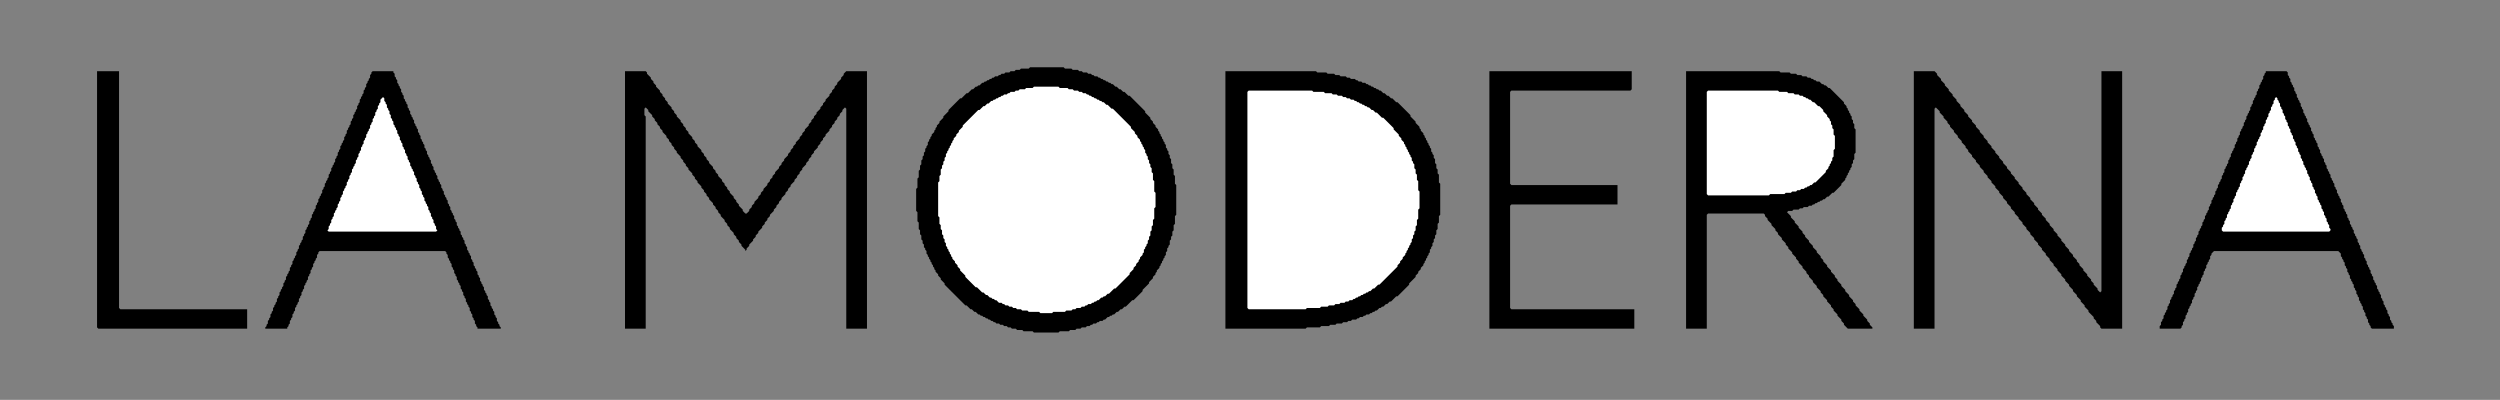 <?xml version="1.0" encoding="utf-8" ?>
<svg baseProfile="tiny" height="309" version="1.2" width="1932" xmlns="http://www.w3.org/2000/svg" xmlns:ev="http://www.w3.org/2001/xml-events" xmlns:xlink="http://www.w3.org/1999/xlink"><rect width="100%" height="100%" fill="#808080" stroke="none"/><defs /><polygon fill="black" points="1751,55 1751,56 1750,57 1750,58 1749,59 1749,61 1748,62 1748,63 1747,64 1747,65 1746,66 1746,68 1745,69 1745,70 1744,71 1744,73 1743,74 1743,75 1742,76 1742,77 1741,78 1741,80 1740,81 1740,82 1739,83 1739,85 1738,86 1738,87 1737,88 1737,89 1736,90 1736,92 1735,93 1735,94 1734,95 1734,97 1733,98 1733,99 1732,100 1732,101 1731,102 1731,104 1730,105 1730,106 1729,107 1729,109 1728,110 1728,111 1727,112 1727,114 1726,115 1726,116 1725,117 1725,118 1724,119 1724,121 1723,122 1723,123 1722,124 1722,126 1721,127 1721,128 1720,129 1720,130 1719,131 1719,133 1718,134 1718,135 1717,136 1717,138 1716,139 1716,140 1715,141 1715,142 1714,143 1714,145 1713,146 1713,147 1712,148 1712,150 1711,151 1711,152 1710,153 1710,154 1709,155 1709,157 1708,158 1708,159 1707,160 1707,162 1706,163 1706,164 1705,165 1705,166 1704,167 1704,169 1703,170 1703,171 1702,172 1702,174 1701,175 1701,176 1700,177 1700,178 1699,179 1699,181 1698,182 1698,183 1697,184 1697,186 1696,187 1696,188 1695,189 1695,191 1694,192 1694,193 1693,194 1693,195 1692,196 1692,198 1691,199 1691,200 1690,201 1690,203 1689,204 1689,205 1688,206 1688,207 1687,208 1687,210 1686,211 1686,212 1685,213 1685,215 1684,216 1684,217 1683,218 1683,219 1682,220 1682,222 1681,223 1681,224 1680,225 1680,227 1679,228 1679,229 1678,230 1678,231 1677,232 1677,234 1676,235 1676,236 1675,237 1675,239 1674,240 1674,241 1673,242 1673,243 1672,244 1672,246 1671,247 1671,248 1670,249 1670,251 1669,252 1669,254 1685,254 1686,253 1686,252 1687,251 1687,249 1688,248 1688,247 1689,246 1689,244 1690,243 1690,242 1691,241 1691,239 1692,238 1692,237 1693,236 1693,235 1694,234 1694,232 1695,231 1695,230 1696,229 1696,227 1697,226 1697,225 1698,224 1698,222 1699,221 1699,220 1700,219 1700,218 1701,217 1701,215 1702,214 1702,213 1703,212 1703,210 1704,209 1704,208 1705,207 1705,205 1706,204 1706,203 1707,202 1707,201 1708,200 1708,198 1709,197 1709,196 1711,194 1807,194 1809,196 1809,198 1810,199 1810,200 1811,201 1811,202 1812,203 1812,205 1813,206 1813,207 1814,208 1814,210 1815,211 1815,212 1816,213 1816,215 1817,216 1817,217 1818,218 1818,219 1819,220 1819,222 1820,223 1820,224 1821,225 1821,227 1822,228 1822,229 1823,230 1823,232 1824,233 1824,234 1825,235 1825,236 1826,237 1826,239 1827,240 1827,241 1828,242 1828,244 1829,245 1829,246 1830,247 1830,249 1831,250 1831,251 1832,252 1832,253 1833,254 1850,254 1850,252 1849,251 1849,250 1848,249 1848,248 1847,247 1847,245 1846,244 1846,243 1845,242 1845,240 1844,239 1844,238 1843,237 1843,236 1842,235 1842,233 1841,232 1841,231 1840,230 1840,228 1839,227 1839,226 1838,225 1838,224 1837,223 1837,221 1836,220 1836,219 1835,218 1835,217 1834,216 1834,214 1833,213 1833,212 1832,211 1832,209 1831,208 1831,207 1830,206 1830,205 1829,204 1829,202 1828,201 1828,200 1827,199 1827,197 1826,196 1826,195 1825,194 1825,193 1824,192 1824,190 1823,189 1823,188 1822,187 1822,185 1821,184 1821,183 1820,182 1820,181 1819,180 1819,178 1818,177 1818,176 1817,175 1817,174 1816,173 1816,171 1815,170 1815,169 1814,168 1814,166 1813,165 1813,164 1812,163 1812,162 1811,161 1811,159 1810,158 1810,157 1809,156 1809,154 1808,153 1808,152 1807,151 1807,150 1806,149 1806,147 1805,146 1805,145 1804,144 1804,142 1803,141 1803,140 1802,139 1802,138 1801,137 1801,135 1800,134 1800,133 1799,132 1799,131 1798,130 1798,128 1797,127 1797,126 1796,125 1796,123 1795,122 1795,121 1794,120 1794,119 1793,118 1793,116 1792,115 1792,114 1791,113 1791,111 1790,110 1790,109 1789,108 1789,107 1788,106 1788,104 1787,103 1787,102 1786,101 1786,99 1785,98 1785,97 1784,96 1784,95 1783,94 1783,92 1782,91 1782,90 1781,89 1781,88 1780,87 1780,85 1779,84 1779,83 1778,82 1778,80 1777,79 1777,78 1776,77 1776,76 1775,75 1775,73 1774,72 1774,71 1773,70 1773,68 1772,67 1772,66 1771,65 1771,64 1770,63 1770,61 1769,60 1769,59 1768,58 1768,56 1767,55" /><polygon fill="white" points="1758,76 1759,75 1760,76 1760,77 1761,78 1761,79 1762,80 1762,82 1763,83 1763,84 1764,85 1764,87 1765,88 1765,89 1766,90 1766,92 1767,93 1767,94 1768,95 1768,97 1769,98 1769,99 1770,100 1770,102 1771,103 1771,104 1772,105 1772,107 1773,108 1773,109 1774,110 1774,112 1775,113 1775,114 1776,115 1776,117 1777,118 1777,119 1778,120 1778,122 1779,123 1779,124 1780,125 1780,127 1781,128 1781,129 1782,130 1782,131 1783,132 1783,134 1784,135 1784,136 1785,137 1785,139 1786,140 1786,141 1787,142 1787,144 1788,145 1788,146 1789,147 1789,149 1790,150 1790,151 1791,152 1791,154 1792,155 1792,156 1793,157 1793,158 1794,159 1794,161 1795,162 1795,163 1796,164 1796,166 1797,167 1797,168 1798,169 1798,171 1799,172 1799,173 1800,174 1800,176 1801,177 1801,178 1800,179 1718,179 1717,178 1717,176 1718,175 1718,174 1719,173 1719,171 1720,170 1720,169 1721,168 1721,166 1722,165 1722,164 1723,163 1723,162 1724,161 1724,159 1725,158 1725,157 1726,156 1726,154 1727,153 1727,152 1728,151 1728,149 1729,148 1729,147 1730,146 1730,145 1731,144 1731,142 1732,141 1732,140 1733,139 1733,137 1734,136 1734,135 1735,134 1735,132 1736,131 1736,130 1737,129 1737,128 1738,127 1738,125 1739,124 1739,123 1740,122 1740,120 1741,119 1741,118 1742,117 1742,115 1743,114 1743,113 1744,112 1744,110 1745,109 1745,108 1746,107 1746,106 1747,105 1747,103 1748,102 1748,101 1749,100 1749,98 1750,97 1750,96 1751,95 1751,93 1752,92 1752,91 1753,90 1753,88 1754,87 1754,86 1755,85 1755,83 1756,82 1756,81 1757,80 1757,78 1758,77" /><polygon fill="black" points="1479,55 1479,254 1495,254 1495,84 1496,83 1499,86 1499,87 1502,90 1502,91 1505,94 1505,95 1507,97 1507,98 1510,101 1510,102 1513,105 1513,106 1516,109 1516,110 1519,113 1519,114 1521,116 1521,117 1524,120 1524,121 1527,124 1527,125 1530,128 1530,129 1533,132 1533,133 1536,136 1536,137 1539,140 1539,141 1542,144 1542,145 1545,148 1545,149 1548,152 1548,153 1551,156 1551,157 1554,160 1554,161 1557,164 1557,165 1560,168 1560,169 1563,172 1563,173 1566,176 1566,177 1569,180 1569,181 1572,184 1572,185 1575,188 1575,189 1578,192 1578,193 1581,196 1581,197 1584,200 1584,201 1587,204 1587,205 1590,208 1590,209 1593,212 1593,213 1596,216 1596,217 1599,220 1599,221 1602,224 1602,225 1605,228 1605,229 1608,232 1608,233 1611,236 1611,237 1614,240 1614,241 1618,245 1618,246 1620,248 1620,249 1623,252 1623,253 1624,254 1640,254 1640,55 1624,55 1624,225 1623,226 1621,224 1621,223 1618,220 1618,219 1616,217 1616,216 1613,213 1613,212 1610,209 1610,208 1607,205 1607,204 1605,202 1605,201 1602,198 1602,197 1599,194 1599,193 1596,190 1596,189 1593,186 1593,185 1590,182 1590,181 1587,178 1587,177 1584,174 1584,173 1581,170 1581,169 1578,166 1578,165 1575,162 1575,161 1572,158 1572,157 1569,154 1569,153 1566,150 1566,149 1563,146 1563,145 1560,142 1560,141 1557,138 1557,137 1554,134 1554,133 1551,130 1551,129 1548,126 1548,125 1545,122 1545,121 1542,118 1542,117 1539,114 1539,113 1536,110 1536,109 1533,106 1533,105 1530,102 1530,101 1527,98 1527,97 1524,94 1524,93 1521,90 1521,89 1518,86 1518,85 1515,82 1515,81 1512,78 1512,77 1509,74 1509,73 1506,70 1506,69 1503,66 1503,65 1500,62 1500,61 1497,58 1497,57 1495,55" /><polygon fill="black" points="1303,55 1303,254 1319,254 1319,166 1320,165 1363,165 1364,166 1364,167 1366,169 1366,170 1369,173 1369,174 1372,177 1372,178 1374,180 1374,181 1377,184 1377,185 1380,188 1380,189 1382,191 1382,192 1385,195 1385,196 1388,199 1388,200 1390,202 1390,203 1393,206 1393,207 1396,210 1396,211 1398,213 1398,214 1401,217 1401,218 1404,221 1404,222 1407,225 1407,226 1409,228 1409,229 1412,232 1412,233 1415,236 1415,237 1417,239 1417,240 1420,243 1420,244 1423,247 1423,248 1425,250 1425,251 1428,254 1447,254 1447,253 1445,251 1445,250 1443,248 1443,247 1440,244 1440,243 1437,240 1437,239 1434,236 1434,235 1432,233 1432,232 1429,229 1429,228 1426,225 1426,224 1423,221 1423,220 1420,217 1420,216 1418,214 1418,213 1415,210 1415,209 1412,206 1412,205 1409,202 1409,201 1407,199 1407,198 1404,195 1404,194 1401,191 1401,190 1398,187 1398,186 1395,183 1395,182 1393,180 1393,179 1390,176 1390,175 1387,172 1387,171 1384,168 1384,167 1381,164 1382,163 1385,163 1386,162 1390,162 1391,161 1393,161 1394,160 1397,160 1398,159 1400,159 1401,158 1402,158 1403,157 1404,157 1405,156 1406,156 1407,155 1408,155 1409,154 1410,154 1412,152 1413,152 1416,149 1417,149 1423,143 1423,142 1426,139 1426,138 1427,137 1427,136 1428,135 1428,134 1429,133 1429,132 1430,131 1430,130 1431,129 1431,127 1432,126 1432,124 1433,123 1433,119 1434,118 1434,100 1433,99 1433,96 1432,95 1432,93 1431,92 1431,90 1430,89 1430,88 1429,87 1429,86 1428,85 1428,84 1427,83 1427,82 1425,80 1425,79 1414,68 1413,68 1411,66 1410,66 1409,65 1408,65 1406,63 1404,63 1403,62 1402,62 1401,61 1400,61 1399,60 1397,60 1396,59 1393,59 1392,58 1389,58 1388,57 1384,57 1383,56 1376,56 1375,55" /><polygon fill="white" points="1319,71 1320,70 1374,70 1375,71 1381,71 1382,72 1386,72 1387,73 1390,73 1391,74 1393,74 1394,75 1395,75 1396,76 1397,76 1398,77 1399,77 1401,79 1402,79 1405,82 1406,82 1409,85 1409,86 1412,89 1412,90 1414,92 1414,93 1415,94 1415,96 1416,97 1416,99 1417,100 1417,104 1418,105 1418,115 1417,116 1417,121 1416,122 1416,124 1415,125 1415,126 1414,127 1414,128 1413,129 1413,130 1411,132 1411,133 1403,141 1402,141 1400,143 1399,143 1398,144 1397,144 1396,145 1395,145 1394,146 1392,146 1391,147 1389,147 1388,148 1385,148 1384,149 1380,149 1379,150 1368,150 1367,151 1320,151 1319,150" /><polygon fill="black" points="1151,55 1151,254 1263,254 1263,239 1168,239 1167,238 1167,159 1168,158 1250,158 1250,143 1168,143 1167,142 1167,71 1168,70 1260,70 1261,69 1261,55" /><polygon fill="black" points="947,55 947,254 1009,254 1010,253 1020,253 1021,252 1027,252 1028,251 1032,251 1033,250 1037,250 1038,249 1041,249 1042,248 1044,248 1045,247 1048,247 1049,246 1050,246 1051,245 1053,245 1054,244 1055,244 1056,243 1058,243 1059,242 1060,242 1061,241 1062,241 1063,240 1064,240 1066,238 1067,238 1068,237 1069,237 1071,235 1072,235 1074,233 1075,233 1079,229 1080,229 1089,220 1089,219 1094,214 1094,213 1096,211 1096,210 1098,208 1098,207 1100,205 1100,204 1101,203 1101,202 1102,201 1102,200 1103,199 1103,198 1104,197 1104,196 1105,195 1105,193 1106,192 1106,191 1107,190 1107,188 1108,187 1108,185 1109,184 1109,182 1110,181 1110,178 1111,177 1111,173 1112,172 1112,167 1113,166 1113,142 1112,141 1112,135 1111,134 1111,131 1110,130 1110,127 1109,126 1109,123 1108,122 1108,120 1107,119 1107,118 1106,117 1106,115 1105,114 1105,113 1104,112 1104,111 1103,110 1103,109 1102,108 1102,107 1101,106 1101,105 1100,104 1100,103 1098,101 1098,100 1097,99 1097,98 1094,95 1094,94 1090,90 1090,89 1080,79 1079,79 1076,76 1075,76 1073,74 1072,74 1070,72 1069,72 1067,70 1066,70 1065,69 1064,69 1063,68 1062,68 1061,67 1060,67 1059,66 1058,66 1057,65 1056,65 1055,64 1053,64 1052,63 1050,63 1049,62 1048,62 1047,61 1044,61 1043,60 1041,60 1040,59 1036,59 1035,58 1032,58 1031,57 1026,57 1025,56 1018,56 1017,55" /><polygon fill="white" points="964,71 965,70 1014,70 1015,71 1023,71 1024,72 1029,72 1030,73 1033,73 1034,74 1037,74 1038,75 1040,75 1041,76 1043,76 1044,77 1046,77 1047,78 1048,78 1049,79 1050,79 1051,80 1052,80 1053,81 1054,81 1055,82 1056,82 1057,83 1058,83 1060,85 1061,85 1063,87 1064,87 1068,91 1069,91 1077,99 1077,100 1081,104 1081,105 1083,107 1083,108 1085,110 1085,111 1086,112 1086,113 1087,114 1087,115 1088,116 1088,117 1089,118 1089,119 1090,120 1090,121 1091,122 1091,124 1092,125 1092,126 1093,127 1093,130 1094,131 1094,134 1095,135 1095,139 1096,140 1096,147 1097,148 1097,161 1096,162 1096,169 1095,170 1095,174 1094,175 1094,178 1093,179 1093,181 1092,182 1092,184 1091,185 1091,187 1090,188 1090,189 1089,190 1089,191 1088,192 1088,193 1087,194 1087,195 1086,196 1086,197 1084,199 1084,200 1082,202 1082,203 1080,205 1080,206 1066,220 1065,220 1062,223 1061,223 1059,225 1058,225 1057,226 1056,226 1055,227 1054,227 1053,228 1052,228 1051,229 1050,229 1049,230 1048,230 1047,231 1046,231 1045,232 1043,232 1042,233 1040,233 1039,234 1036,234 1035,235 1032,235 1031,236 1027,236 1026,237 1021,237 1020,238 1010,238 1009,239 965,239 964,238" /><polygon fill="black" points="483,55 483,254 499,254 499,90 498,89 498,84 499,83 501,85 501,86 504,89 504,90 506,92 506,93 508,95 508,96 510,98 510,99 512,101 512,102 515,105 515,106 517,108 517,109 519,111 519,112 521,114 521,115 523,117 523,118 526,121 526,122 528,124 528,125 530,127 530,128 532,130 532,131 535,134 535,135 537,137 537,138 539,140 539,141 542,144 542,145 544,147 544,148 546,150 546,151 548,153 548,154 551,157 551,158 553,160 553,161 555,163 555,164 557,166 557,167 560,170 560,171 562,173 562,174 564,176 564,177 567,180 567,181 569,183 569,184 571,186 571,187 573,189 573,190 576,193 576,194 577,193 577,192 579,190 579,189 582,186 582,185 584,183 584,182 586,180 586,179 589,176 589,175 591,173 591,172 593,170 593,169 595,167 595,166 598,163 598,162 600,160 600,159 602,157 602,156 604,154 604,153 607,150 607,149 609,147 609,146 611,144 611,143 614,140 614,139 616,137 616,136 618,134 618,133 620,131 620,130 623,127 623,126 625,124 625,123 627,121 627,120 629,118 629,117 632,114 632,113 634,111 634,110 636,108 636,107 638,105 638,104 641,101 641,100 643,98 643,97 645,95 645,94 647,92 647,91 649,89 649,88 651,86 651,85 653,83 654,84 654,254 670,254 670,55 654,55 652,57 652,58 650,60 650,61 647,64 647,65 645,67 645,68 643,70 643,71 641,73 641,74 638,77 638,78 636,80 636,81 634,83 634,84 631,87 631,88 629,90 629,91 627,93 627,94 625,96 625,97 622,100 622,101 620,103 620,104 618,106 618,107 615,110 615,111 613,113 613,114 611,116 611,117 609,119 609,120 606,123 606,124 604,126 604,127 602,129 602,130 599,133 599,134 597,136 597,137 595,139 595,140 593,142 593,143 590,146 590,147 588,149 588,150 586,152 586,153 583,156 583,157 581,159 581,160 579,162 579,163 577,165 576,165 574,163 574,162 571,159 571,158 569,156 569,155 567,153 567,152 564,149 564,148 562,146 562,145 560,143 560,142 558,140 558,139 555,136 555,135 553,133 553,132 551,130 551,129 548,126 548,125 546,123 546,122 544,120 544,119 542,117 542,116 539,113 539,112 537,110 537,109 535,107 535,106 532,103 532,102 530,100 530,99 528,97 528,96 526,94 526,93 523,90 523,89 521,87 521,86 519,84 519,83 516,80 516,79 514,77 514,76 512,74 512,73 510,71 510,70 507,67 507,66 505,64 505,63 503,61 503,60 500,57 500,56 499,55" /><polygon fill="black" points="288,55 287,56 287,57 286,58 286,60 285,61 285,62 284,63 284,64 283,65 283,67 282,68 282,69 281,70 281,72 280,73 280,74 279,75 279,76 278,77 278,79 277,80 277,81 276,82 276,84 275,85 275,86 274,87 274,88 273,89 273,91 272,92 272,93 271,94 271,96 270,97 270,98 269,99 269,100 268,101 268,103 267,104 267,105 266,106 266,108 265,109 265,110 264,111 264,112 263,113 263,115 262,116 262,117 261,118 261,120 260,121 260,122 259,123 259,125 258,126 258,127 257,128 257,129 256,130 256,132 255,133 255,134 254,135 254,137 253,138 253,139 252,140 252,141 251,142 251,144 250,145 250,146 249,147 249,149 248,150 248,151 247,152 247,153 246,154 246,156 245,157 245,158 244,159 244,161 243,162 243,163 242,164 242,165 241,166 241,168 240,169 240,170 239,171 239,173 238,174 238,175 237,176 237,177 236,178 236,180 235,181 235,182 234,183 234,185 233,186 233,187 232,188 232,189 231,190 231,192 230,193 230,194 229,195 229,197 228,198 228,199 227,200 227,201 226,202 226,204 225,205 225,206 224,207 224,209 223,210 223,211 222,212 222,213 221,214 221,216 220,217 220,218 219,219 219,221 218,222 218,223 217,224 217,225 216,226 216,228 215,229 215,230 214,231 214,233 213,234 213,235 212,236 212,237 211,238 211,240 210,241 210,242 209,243 209,245 208,246 208,247 207,248 207,250 206,251 206,252 205,253 205,254 222,254 222,253 223,252 223,251 224,250 224,248 225,247 225,246 226,245 226,243 227,242 227,241 228,240 228,238 229,237 229,236 230,235 230,234 231,233 231,231 232,230 232,229 233,228 233,226 234,225 234,224 235,223 235,221 236,220 236,219 237,218 237,217 238,216 238,214 239,213 239,212 240,211 240,209 241,208 241,207 242,206 242,204 243,203 243,202 244,201 244,200 245,199 245,197 246,196 246,195 247,194 344,194 345,195 345,196 346,197 346,199 347,200 347,201 348,202 348,203 349,204 349,206 350,207 350,208 351,209 351,211 352,212 352,213 353,214 353,216 354,217 354,218 355,219 355,220 356,221 356,223 357,224 357,225 358,226 358,228 359,229 359,230 360,231 360,233 361,234 361,235 362,236 362,237 363,238 363,240 364,241 364,242 365,243 365,245 366,246 366,247 367,248 367,250 368,251 368,252 369,253 369,254 387,254 387,253 386,252 386,251 385,250 385,249 384,248 384,246 383,245 383,244 382,243 382,241 381,240 381,239 380,238 380,237 379,236 379,234 378,233 378,232 377,231 377,229 376,228 376,227 375,226 375,225 374,224 374,222 373,221 373,220 372,219 372,218 371,217 371,215 370,214 370,213 369,212 369,210 368,209 368,208 367,207 367,206 366,205 366,203 365,202 365,201 364,200 364,198 363,197 363,196 362,195 362,194 361,193 361,191 360,190 360,189 359,188 359,186 358,185 358,184 357,183 357,182 356,181 356,179 355,178 355,177 354,176 354,175 353,174 353,172 352,171 352,170 351,169 351,167 350,166 350,165 349,164 349,163 348,162 348,160 347,159 347,158 346,157 346,155 345,154 345,153 344,152 344,151 343,150 343,148 342,147 342,146 341,145 341,143 340,142 340,141 339,140 339,139 338,138 338,136 337,135 337,134 336,133 336,132 335,131 335,129 334,128 334,127 333,126 333,124 332,123 332,122 331,121 331,120 330,119 330,117 329,116 329,115 328,114 328,112 327,111 327,110 326,109 326,108 325,107 325,105 324,104 324,103 323,102 323,100 322,99 322,98 321,97 321,96 320,95 320,93 319,92 319,91 318,90 318,89 317,88 317,86 316,85 316,84 315,83 315,81 314,80 314,79 313,78 313,77 312,76 312,74 311,73 311,72 310,71 310,69 309,68 309,67 308,66 308,65 307,64 307,62 306,61 306,60 305,59 305,57 304,56 304,55" /><polygon fill="white" points="296,75 297,76 297,78 298,79 298,80 299,81 299,83 300,84 300,85 301,86 301,88 302,89 302,91 303,92 303,93 304,94 304,96 305,97 305,98 306,99 306,100 307,101 307,103 308,104 308,105 309,106 309,108 310,109 310,110 311,111 311,113 312,114 312,115 313,116 313,118 314,119 314,120 315,121 315,123 316,124 316,125 317,126 317,128 318,129 318,130 319,131 319,132 320,133 320,135 321,136 321,137 322,138 322,140 323,141 323,142 324,143 324,145 325,146 325,147 326,148 326,150 327,151 327,152 328,153 328,155 329,156 329,157 330,158 330,159 331,160 331,162 332,163 332,164 333,165 333,167 334,168 334,169 335,170 335,172 336,173 336,174 337,175 337,177 338,178 337,179 254,179 253,178 254,177 254,175 255,174 255,173 256,172 256,170 257,169 257,168 258,167 258,165 259,164 259,163 260,162 260,161 261,160 261,158 262,157 262,156 263,155 263,153 264,152 264,151 265,150 265,148 266,147 266,146 267,145 267,144 268,143 268,141 269,140 269,139 270,138 270,136 271,135 271,134 272,133 272,131 273,130 273,129 274,128 274,127 275,126 275,124 276,123 276,122 277,121 277,119 278,118 278,117 279,116 279,114 280,113 280,112 281,111 281,109 282,108 282,107 283,106 283,104 284,103 284,102 285,101 285,100 286,99 286,97 287,96 287,95 288,94 288,92 289,91 289,90 290,89 290,87 291,86 291,85 292,84 292,82 293,81 293,80 294,79 294,77" /><polygon fill="black" points="75,55 75,253 76,254 191,254 191,239 93,239 92,238 92,55" /><polygon fill="black" points="796,52 795,53 789,53 788,54 785,54 784,55 781,55 780,56 777,56 776,57 774,57 773,58 772,58 771,59 769,59 768,60 767,60 766,61 765,61 764,62 763,62 762,63 761,63 760,64 759,64 757,66 756,66 755,67 754,67 752,69 751,69 748,72 747,72 743,76 742,76 733,85 733,86 729,90 729,91 726,94 726,95 724,97 724,98 723,99 723,100 722,101 722,102 720,104 720,105 719,106 719,107 718,108 718,109 717,110 717,112 716,113 716,114 715,115 715,117 714,118 714,120 713,121 713,123 712,124 712,127 711,128 711,131 710,132 710,137 709,138 709,145 708,146 708,163 709,164 709,171 710,172 710,177 711,178 711,181 712,182 712,185 713,186 713,188 714,189 714,191 715,192 715,193 716,194 716,196 717,197 717,198 718,199 718,200 719,201 719,202 720,203 720,204 721,205 721,206 722,207 722,208 723,209 723,210 725,212 725,213 727,215 727,216 730,219 730,220 746,236 747,236 750,239 751,239 753,241 754,241 756,243 757,243 758,244 759,244 760,245 761,245 762,246 763,246 764,247 765,247 766,248 767,248 768,249 769,249 770,250 772,250 773,251 775,251 776,252 778,252 779,253 781,253 782,254 785,254 786,255 790,255 791,256 798,256 799,257 818,257 819,256 826,256 827,255 831,255 832,254 835,254 836,253 839,253 840,252 842,252 843,251 844,251 845,250 847,250 848,249 849,249 850,248 852,248 853,247 854,247 856,245 857,245 858,244 859,244 860,243 861,243 863,241 864,241 866,239 867,239 869,237 870,237 875,232 876,232 883,225 883,224 888,219 888,218 891,215 891,214 893,212 893,211 894,210 894,209 896,207 896,206 897,205 897,204 898,203 898,202 899,201 899,200 900,199 900,198 901,197 901,195 902,194 902,192 903,191 903,190 904,189 904,186 905,185 905,183 906,182 906,179 907,178 907,174 908,173 908,167 909,166 909,143 908,142 908,136 907,135 907,131 906,130 906,127 905,126 905,123 904,122 904,120 903,119 903,117 902,116 902,115 901,114 901,112 900,111 900,110 899,109 899,108 898,107 898,106 897,105 897,104 896,103 896,102 895,101 895,100 893,98 893,97 891,95 891,94 889,92 889,91 885,87 885,86 873,74 872,74 869,71 868,71 866,69 865,69 863,67 862,67 860,65 859,65 858,64 857,64 856,63 855,63 854,62 853,62 852,61 851,61 850,60 849,60 848,59 846,59 845,58 844,58 843,57 841,57 840,56 837,56 836,55 834,55 833,54 829,54 828,53 823,53 822,52" /><polygon fill="white" points="798,68 799,67 818,67 819,68 825,68 826,69 829,69 830,70 833,70 834,71 836,71 837,72 839,72 840,73 841,73 842,74 843,74 844,75 845,75 846,76 847,76 848,77 849,77 850,78 851,78 852,79 853,79 855,81 856,81 859,84 860,84 874,98 874,99 877,102 877,103 879,105 879,106 881,108 881,109 882,110 882,111 883,112 883,113 884,114 884,115 885,116 885,118 886,119 886,120 887,121 887,123 888,124 888,126 889,127 889,129 890,130 890,133 891,134 891,139 892,140 892,148 893,149 893,160 892,161 892,169 891,170 891,174 890,175 890,178 889,179 889,182 888,183 888,185 887,186 887,188 886,189 886,190 885,191 885,192 884,193 884,195 883,196 883,197 881,199 881,200 880,201 880,202 878,204 878,205 876,207 876,208 873,211 873,212 862,223 861,223 857,227 856,227 854,229 853,229 852,230 851,230 849,232 848,232 847,233 846,233 845,234 844,234 843,235 841,235 840,236 839,236 838,237 836,237 835,238 832,238 831,239 829,239 828,240 824,240 823,241 814,241 813,242 804,242 803,241 795,241 794,240 790,240 789,239 786,239 785,238 783,238 782,237 780,237 779,236 777,236 776,235 775,235 774,234 772,234 770,232 769,232 768,231 767,231 766,230 765,230 763,228 762,228 760,226 759,226 755,222 754,222 746,214 746,213 742,209 742,208 740,206 740,205 738,203 738,202 736,200 736,199 735,198 735,197 734,196 734,195 733,194 733,193 732,192 732,191 731,190 731,188 730,187 730,185 729,184 729,182 728,181 728,178 727,177 727,174 726,173 726,168 725,167 725,141 726,140 726,136 727,135 727,131 728,130 728,128 729,127 729,125 730,124 730,122 731,121 731,119 732,118 732,117 733,116 733,115 734,114 734,113 735,112 735,111 736,110 736,109 737,108 737,107 739,105 739,104 741,102 741,101 744,98 744,97 756,85 757,85 760,82 761,82 763,80 764,80 766,78 767,78 768,77 769,77 770,76 771,76 772,75 773,75 774,74 775,74 776,73 778,73 779,72 780,72 781,71 784,71 785,70 787,70 788,69 792,69 793,68" /></svg>